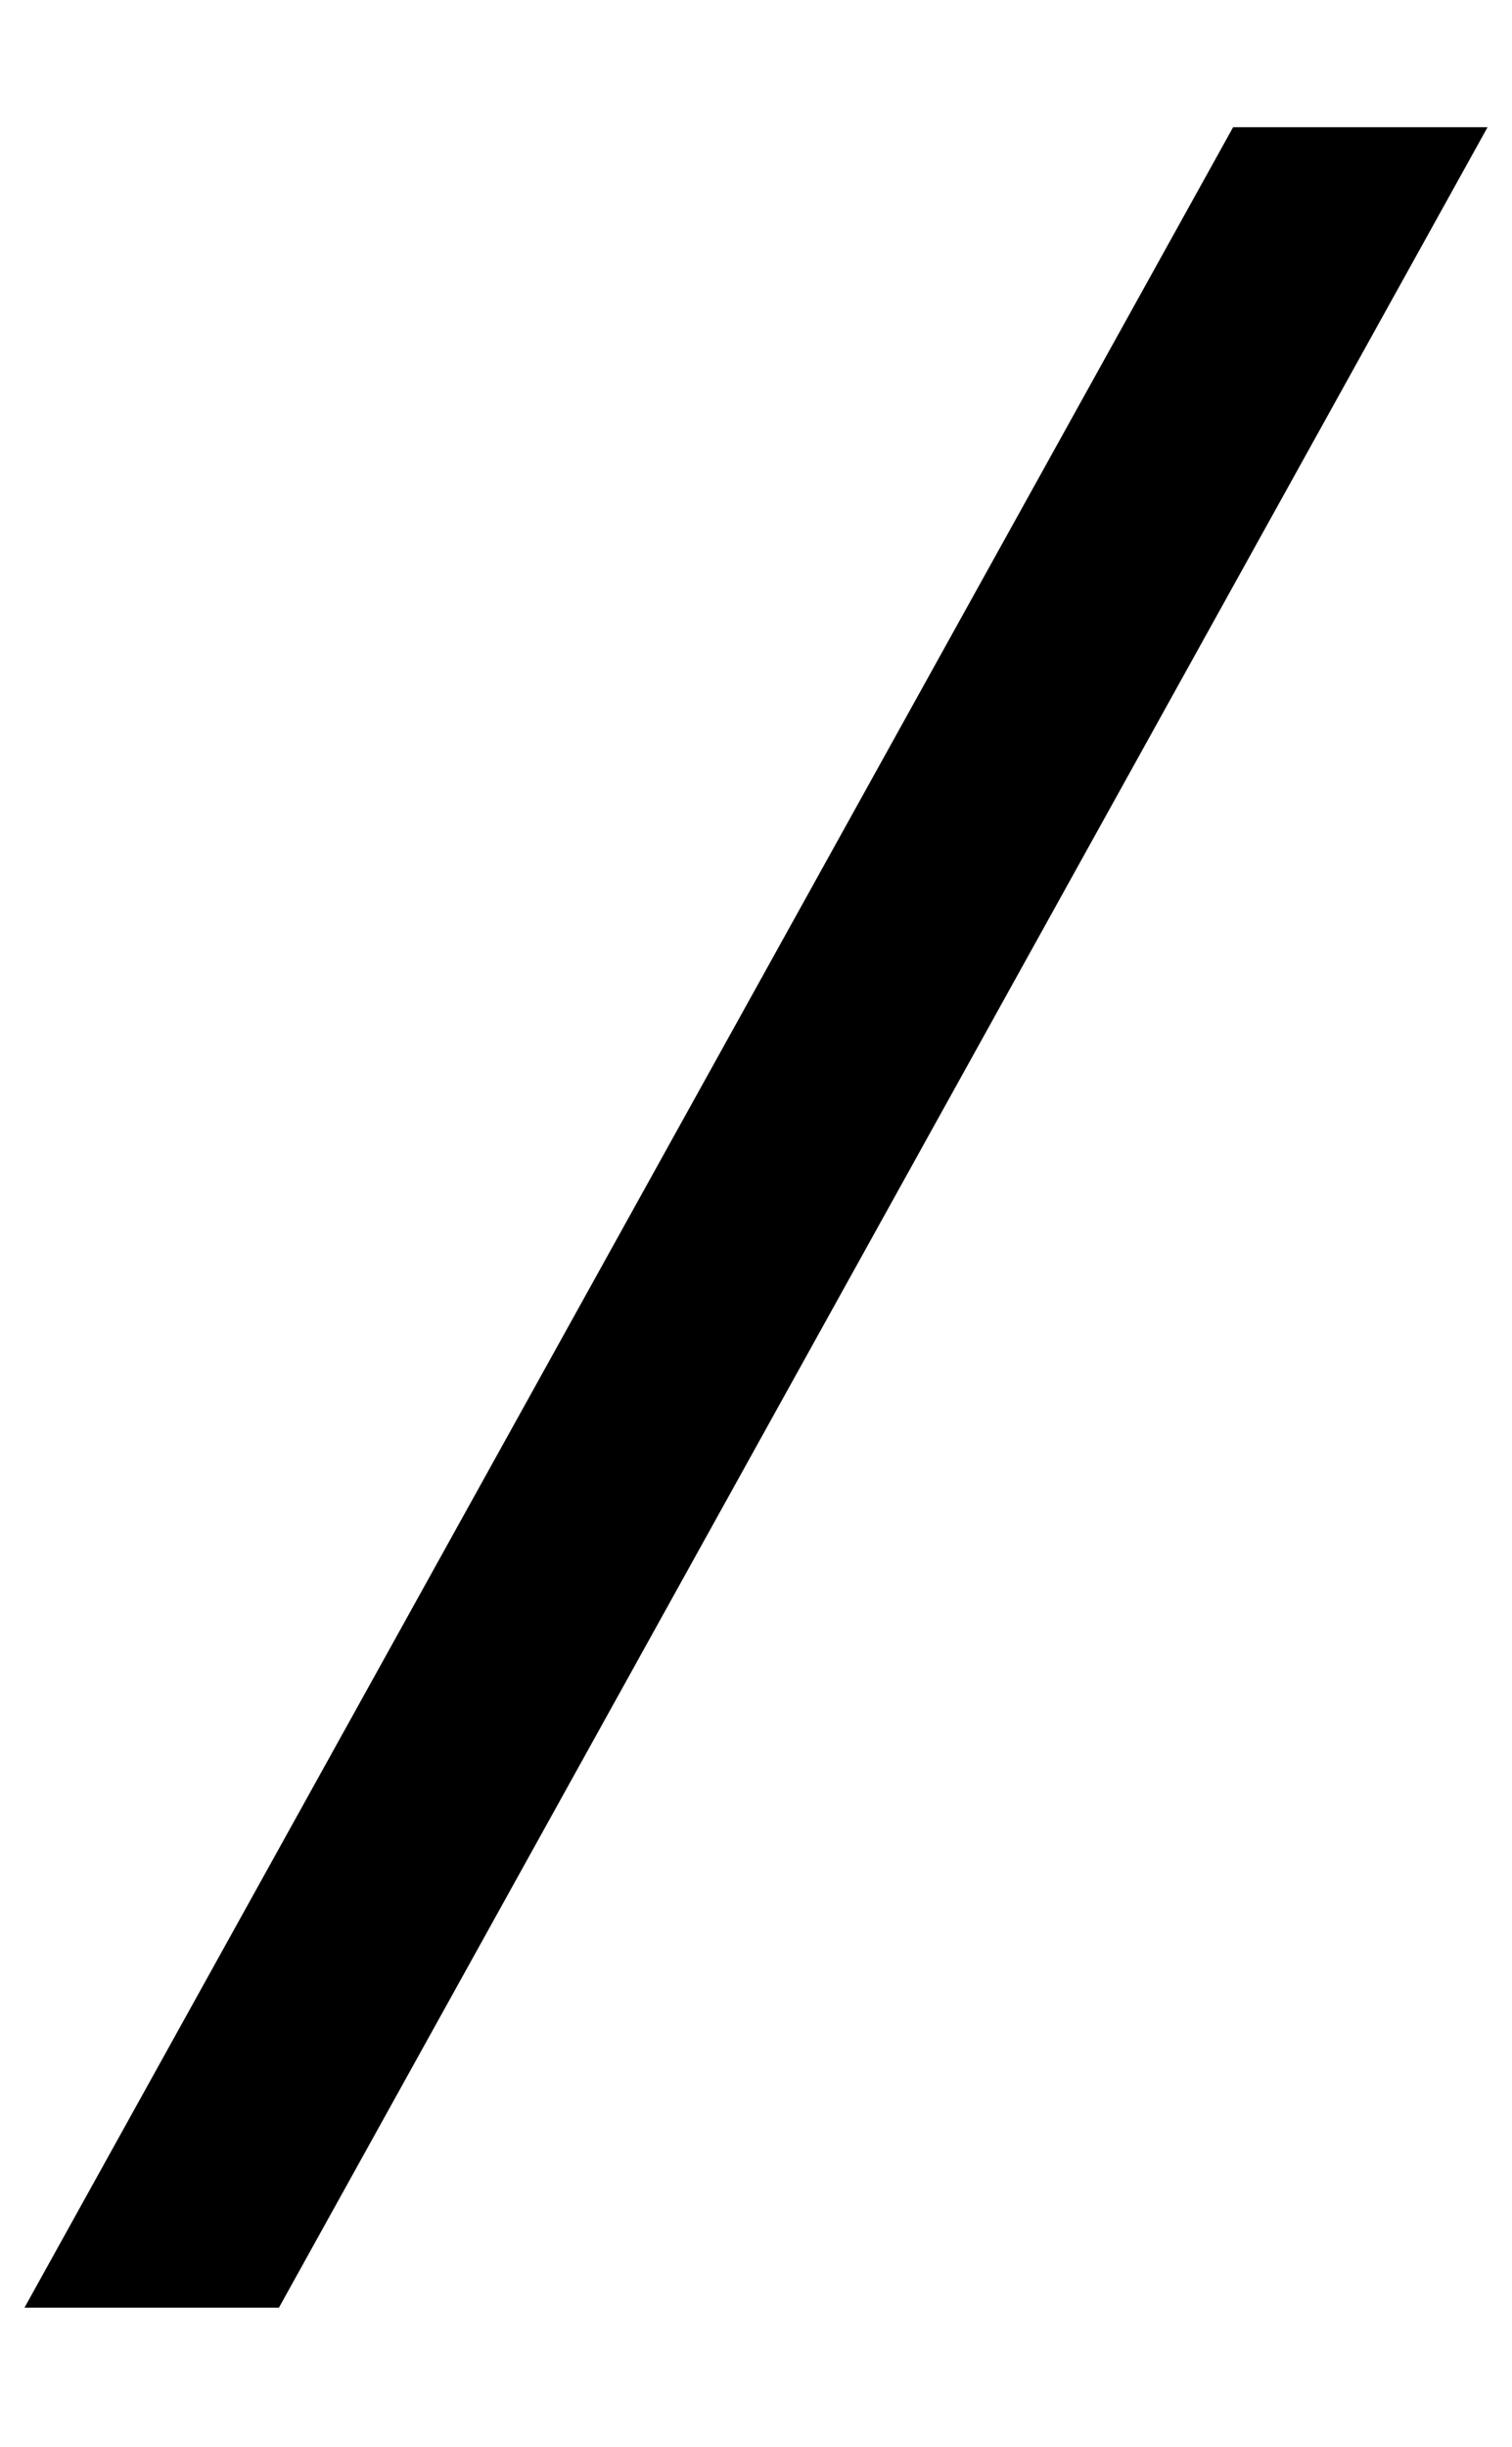 <?xml version="1.0" standalone="no"?>
<!DOCTYPE svg PUBLIC "-//W3C//DTD SVG 1.1//EN" "http://www.w3.org/Graphics/SVG/1.1/DTD/svg11.dtd" >
<svg xmlns="http://www.w3.org/2000/svg" xmlns:xlink="http://www.w3.org/1999/xlink" version="1.1" viewBox="-106 0 618 1000">
  <g transform="matrix(1 0 0 -1 0 800)">
   <path fill="currentColor"
d="M398 748h104l-494 -891h-104z" />
  </g>

</svg>
